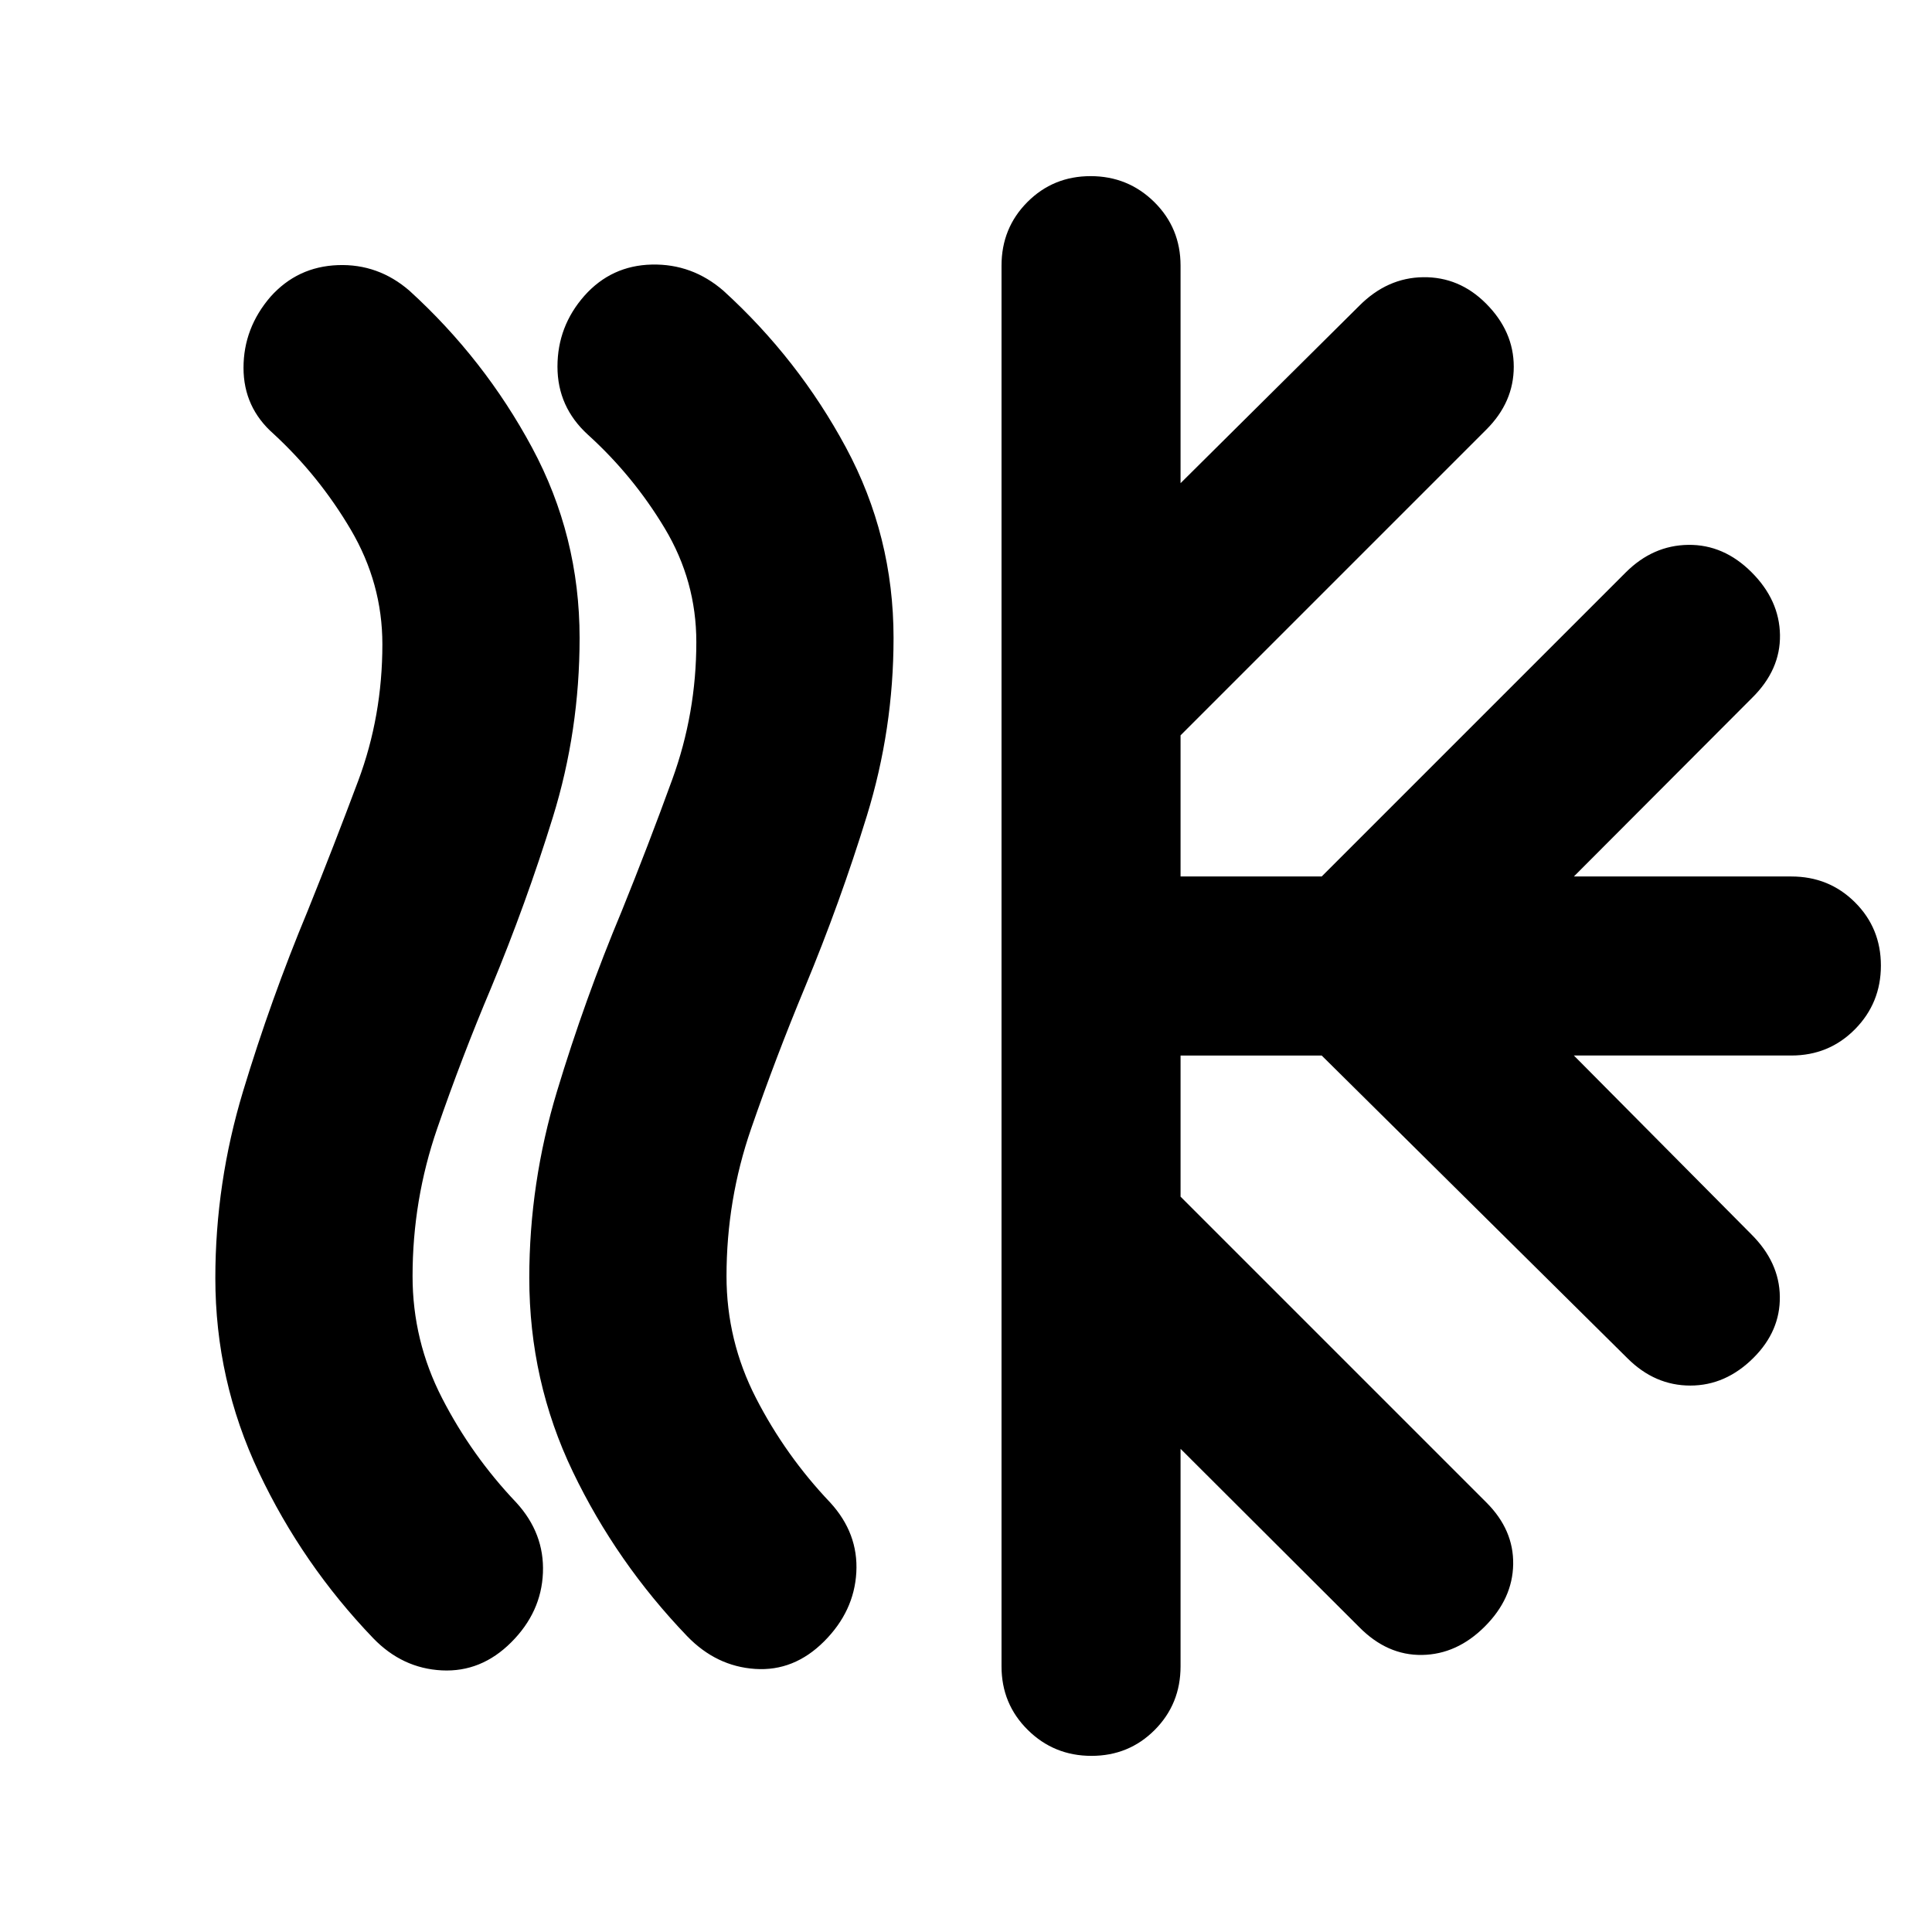<svg xmlns="http://www.w3.org/2000/svg" height="20" viewBox="0 -960 960 960" width="20"><path d="M254.04-143.96Q239.09-129 219.5-130t-34.07-16q-35.17-36.65-56.8-82.41Q107-274.17 107-324.92q0-47.21 13.78-92.84t32.07-89.55Q166-539.96 178-572.04q12-32.09 12-67.85 0-30.28-15.71-56.95t-38.33-47.55Q121-757.53 121-777.24q0-19.72 13.39-35.28 13.39-15 33.48-15.74 20.09-.74 35.64 12.77 37.19 33.91 60.84 77.86Q288-693.68 288-643q0 46.13-13.28 89.04-13.28 42.92-30.74 84.92-14.54 34.43-26.76 69.86Q205-363.75 205-325.87q0 32.04 14.65 60.57 14.65 28.52 36.85 51.87 14.07 15.34 13.28 34.93-.78 19.59-15.74 34.54Zm155.44-.43q-14.96 14.96-34.26 13.67Q355.91-132 341.43-147q-35.17-36.65-56.8-81.72Q263-273.78 263-325q0-47.13 13.78-92.76t32.15-89.53q13.2-32.63 25.13-65.45Q346-605.56 346-641q0-30.29-15.65-56.41-15.66-26.13-38.2-46.57Q277-757.78 277-777.82q0-20.04 13.39-35.22 13.39-15.04 33.48-15.5 20.09-.46 35.64 13.05 37.19 33.91 60.84 77.86Q444-693.68 444-643q0 45.35-13.28 88.43-13.28 43.09-30.74 85.1-14.54 34.99-26.76 70.34Q361-363.78 361-325.88q0 32.05 14.65 60.58 14.65 28.52 36.85 51.87 14.07 15.34 13 34.71-1.06 19.37-16.02 34.33ZM497.65-132v-696q0-18.69 12.84-31.59 12.83-12.89 31.43-12.89t31.65 12.89q13.04 12.9 13.04 31.59v108.09l88.77-88.11q13.92-14.02 31.82-14.24 17.89-.22 31.15 13.04 13.83 13.83 13.83 31.44t-13.57 31.17l-152 152v70.13h70.13L807.8-675.54q13.5-13.5 31.11-13.72 17.61-.22 31.44 13.61 13.83 13.82 14.11 31.15.28 17.33-13.84 31.25l-88.57 88.77h108.08q18.69 0 31.59 12.83 12.89 12.84 12.89 31.44t-12.89 31.65q-12.9 13.04-31.59 13.04H782.05l88.1 88.77q14.03 13.92 14.24 31.03.22 17.11-13.04 30.37-13.83 13.83-31.44 13.83t-31.17-13.5l-152-150.5h-70.13v70.13l152 152q13.57 13.56 13.28 30.67-.28 17.11-14.11 30.94-13.82 13.82-31.15 14.11-17.33.28-31.25-13.84l-88.77-88.58V-132q0 18.69-12.83 31.59-12.84 12.89-31.44 12.89t-31.64-12.89q-13.05-12.9-13.05-31.59Z"/></svg>